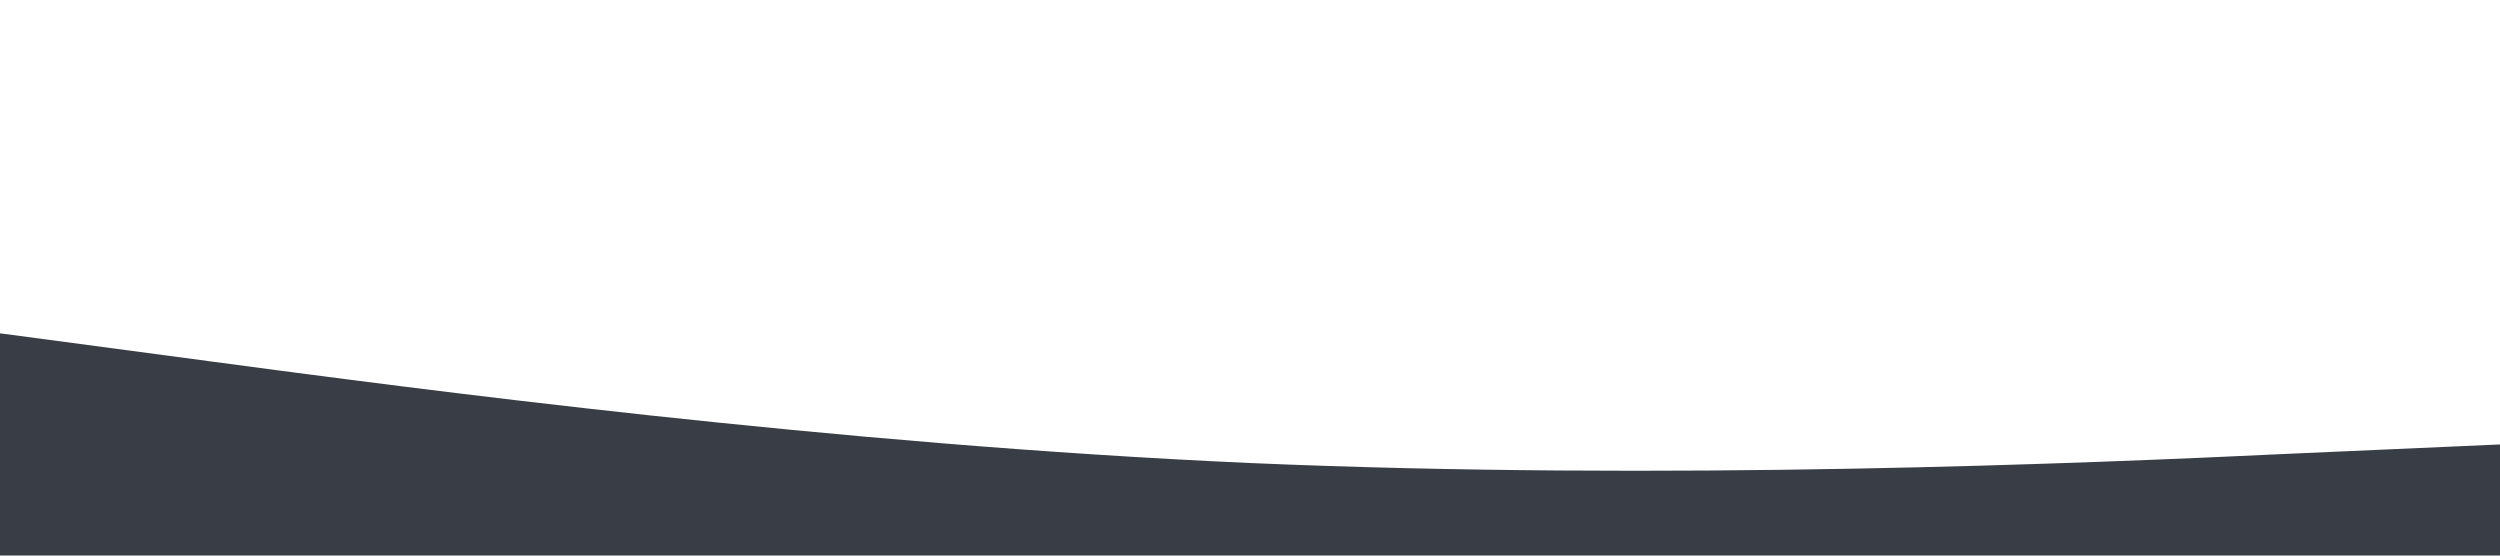 <?xml version="1.0" standalone="no"?><svg xmlns="http://www.w3.org/2000/svg" viewBox="0 0 1440 320"><path fill="#393E46" fill-opacity="1" d="M0,192L120,208C240,224,480,256,720,266.7C960,277,1200,267,1320,261.3L1440,256L1440,320L1320,320C1200,320,960,320,720,320C480,320,240,320,120,320L0,320Z"></path></svg>